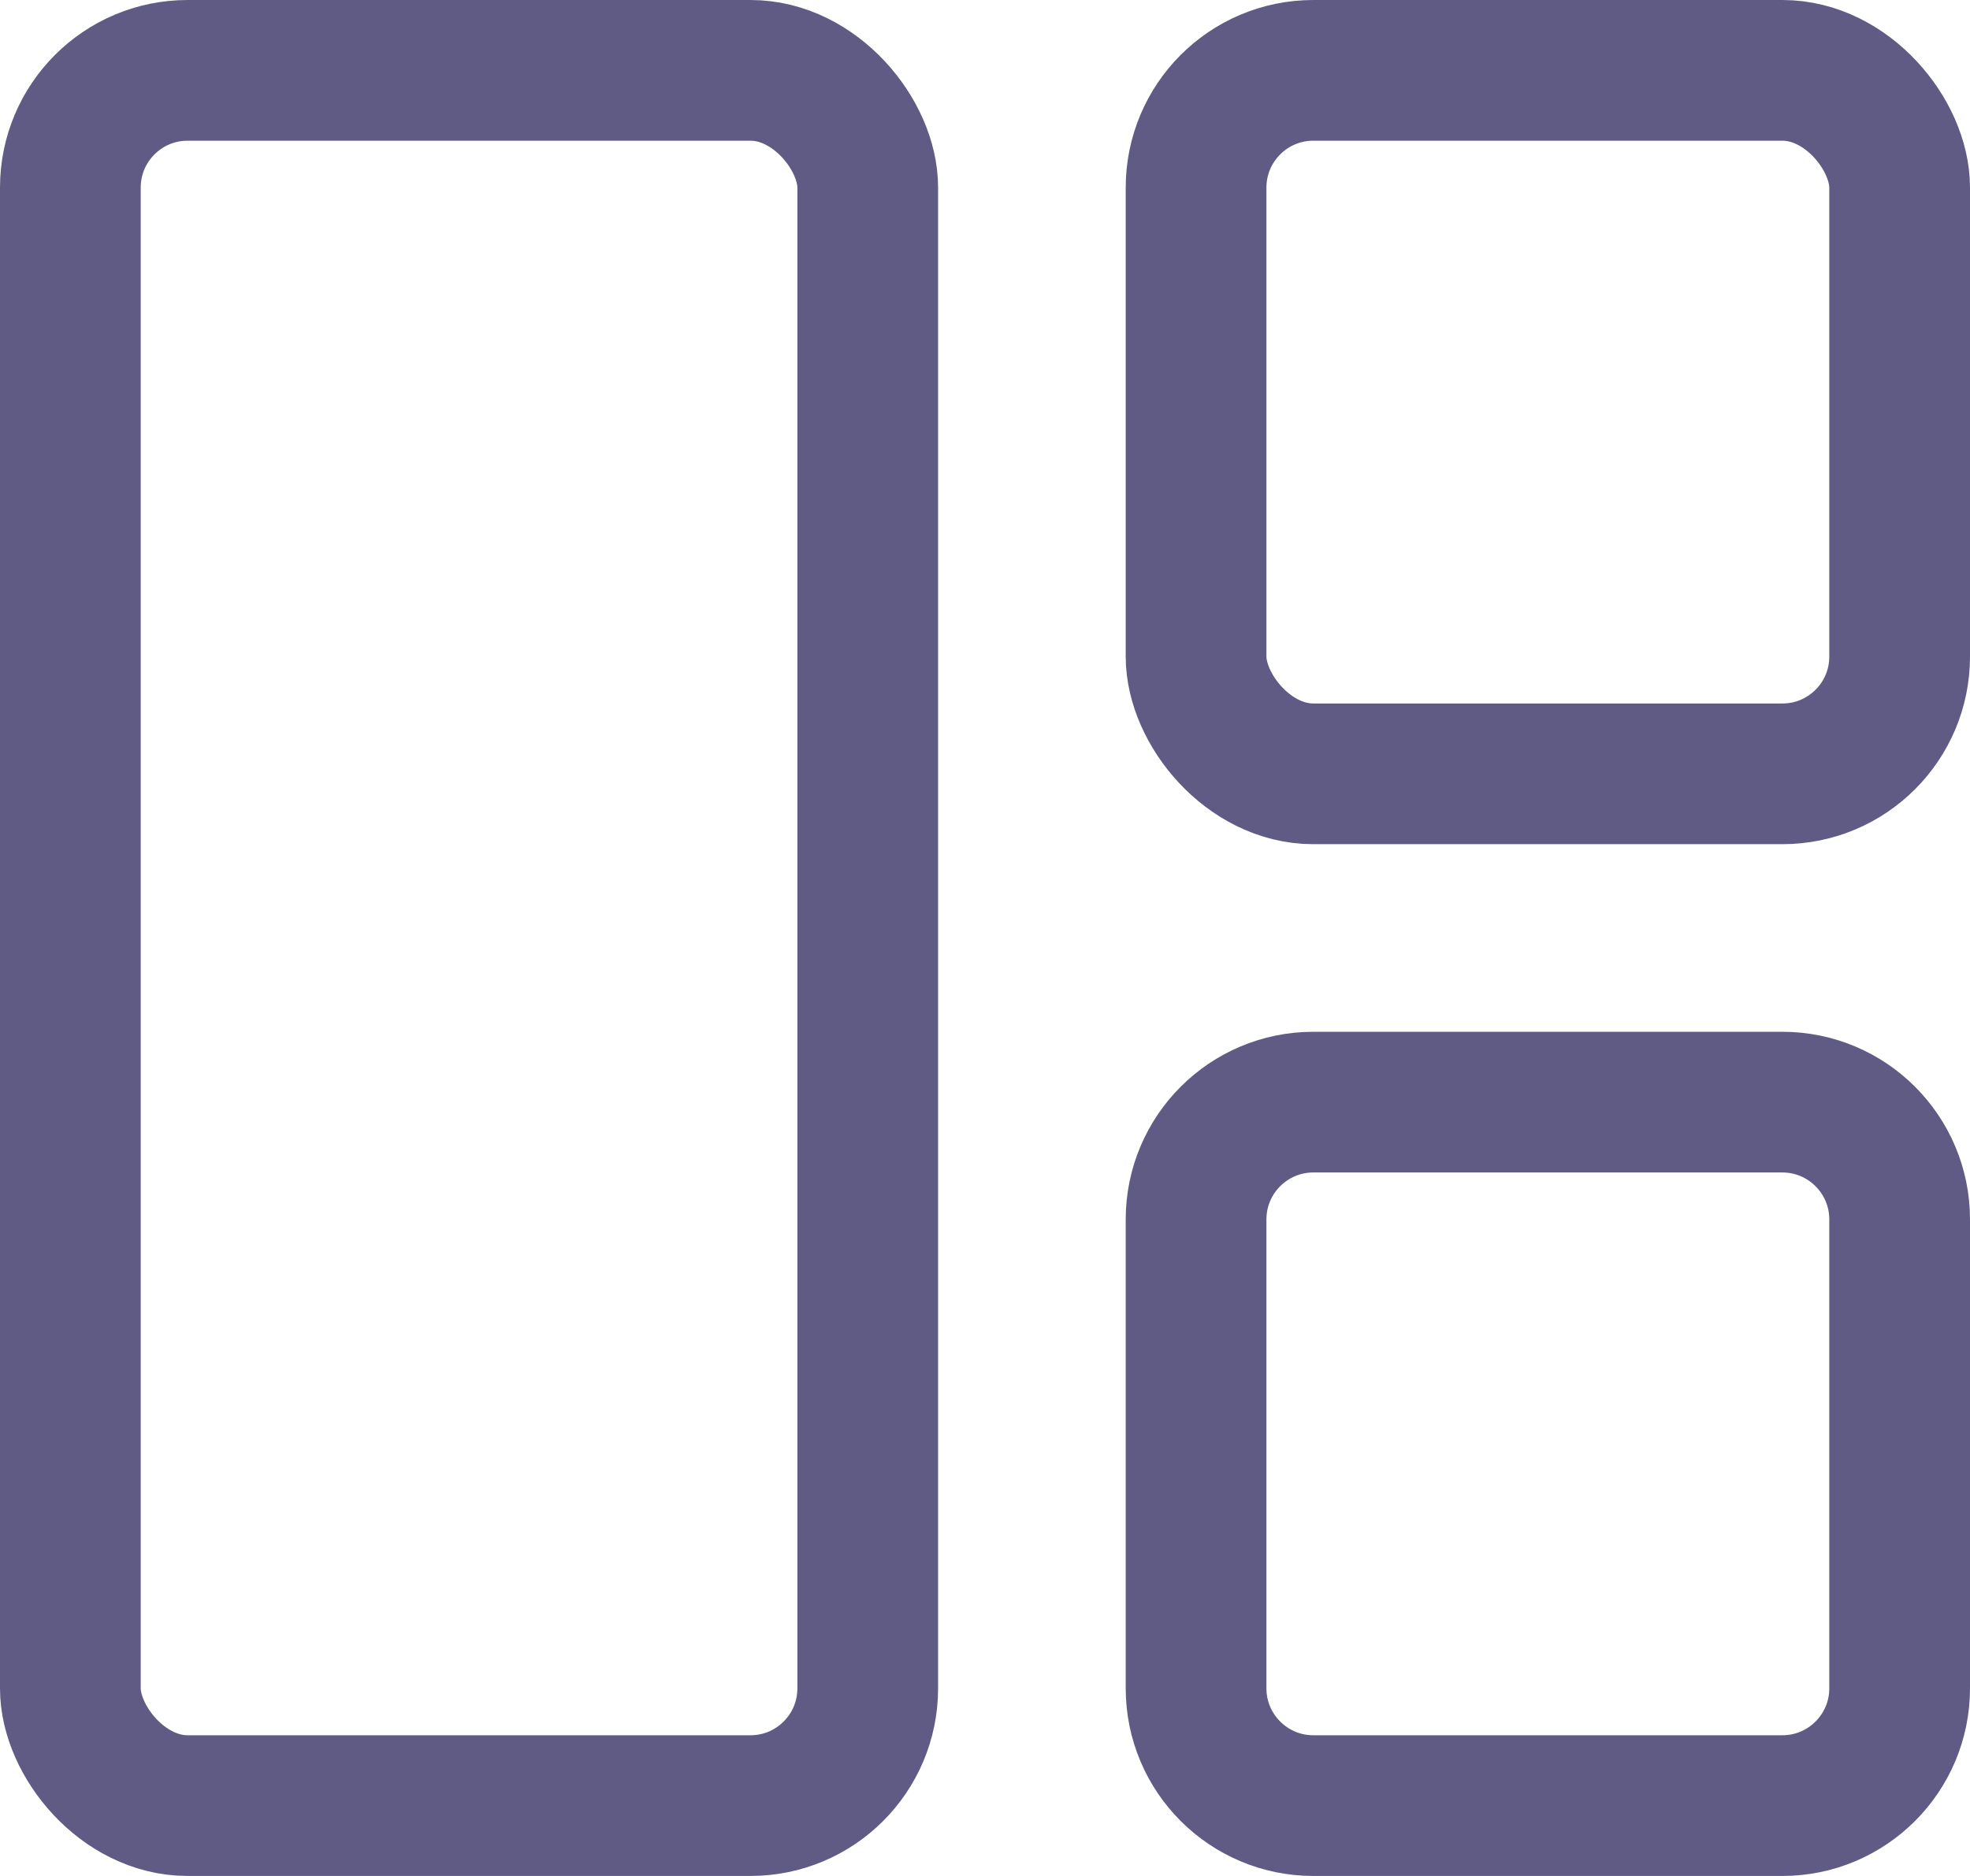 <svg width="21" height="20" viewBox="0 0 21 20" fill="none" xmlns="http://www.w3.org/2000/svg">
<rect x="12.75" y="0.75" width="7.5" height="7.5" rx="1.25" stroke="#5F5B85" stroke-width="1.5"/>
<path d="M12.75 13C12.75 12.31 13.31 11.75 14 11.75H19C19.69 11.75 20.25 12.31 20.25 13V18C20.25 18.69 19.69 19.25 19 19.25H14C13.31 19.25 12.75 18.69 12.75 18V13Z" stroke="#5F5B85" stroke-width="1.5"/>
<rect x="0.75" y="0.75" width="8.5" height="18.5" rx="1.25" stroke="#5F5B85" stroke-width="1.5"/>
</svg>
